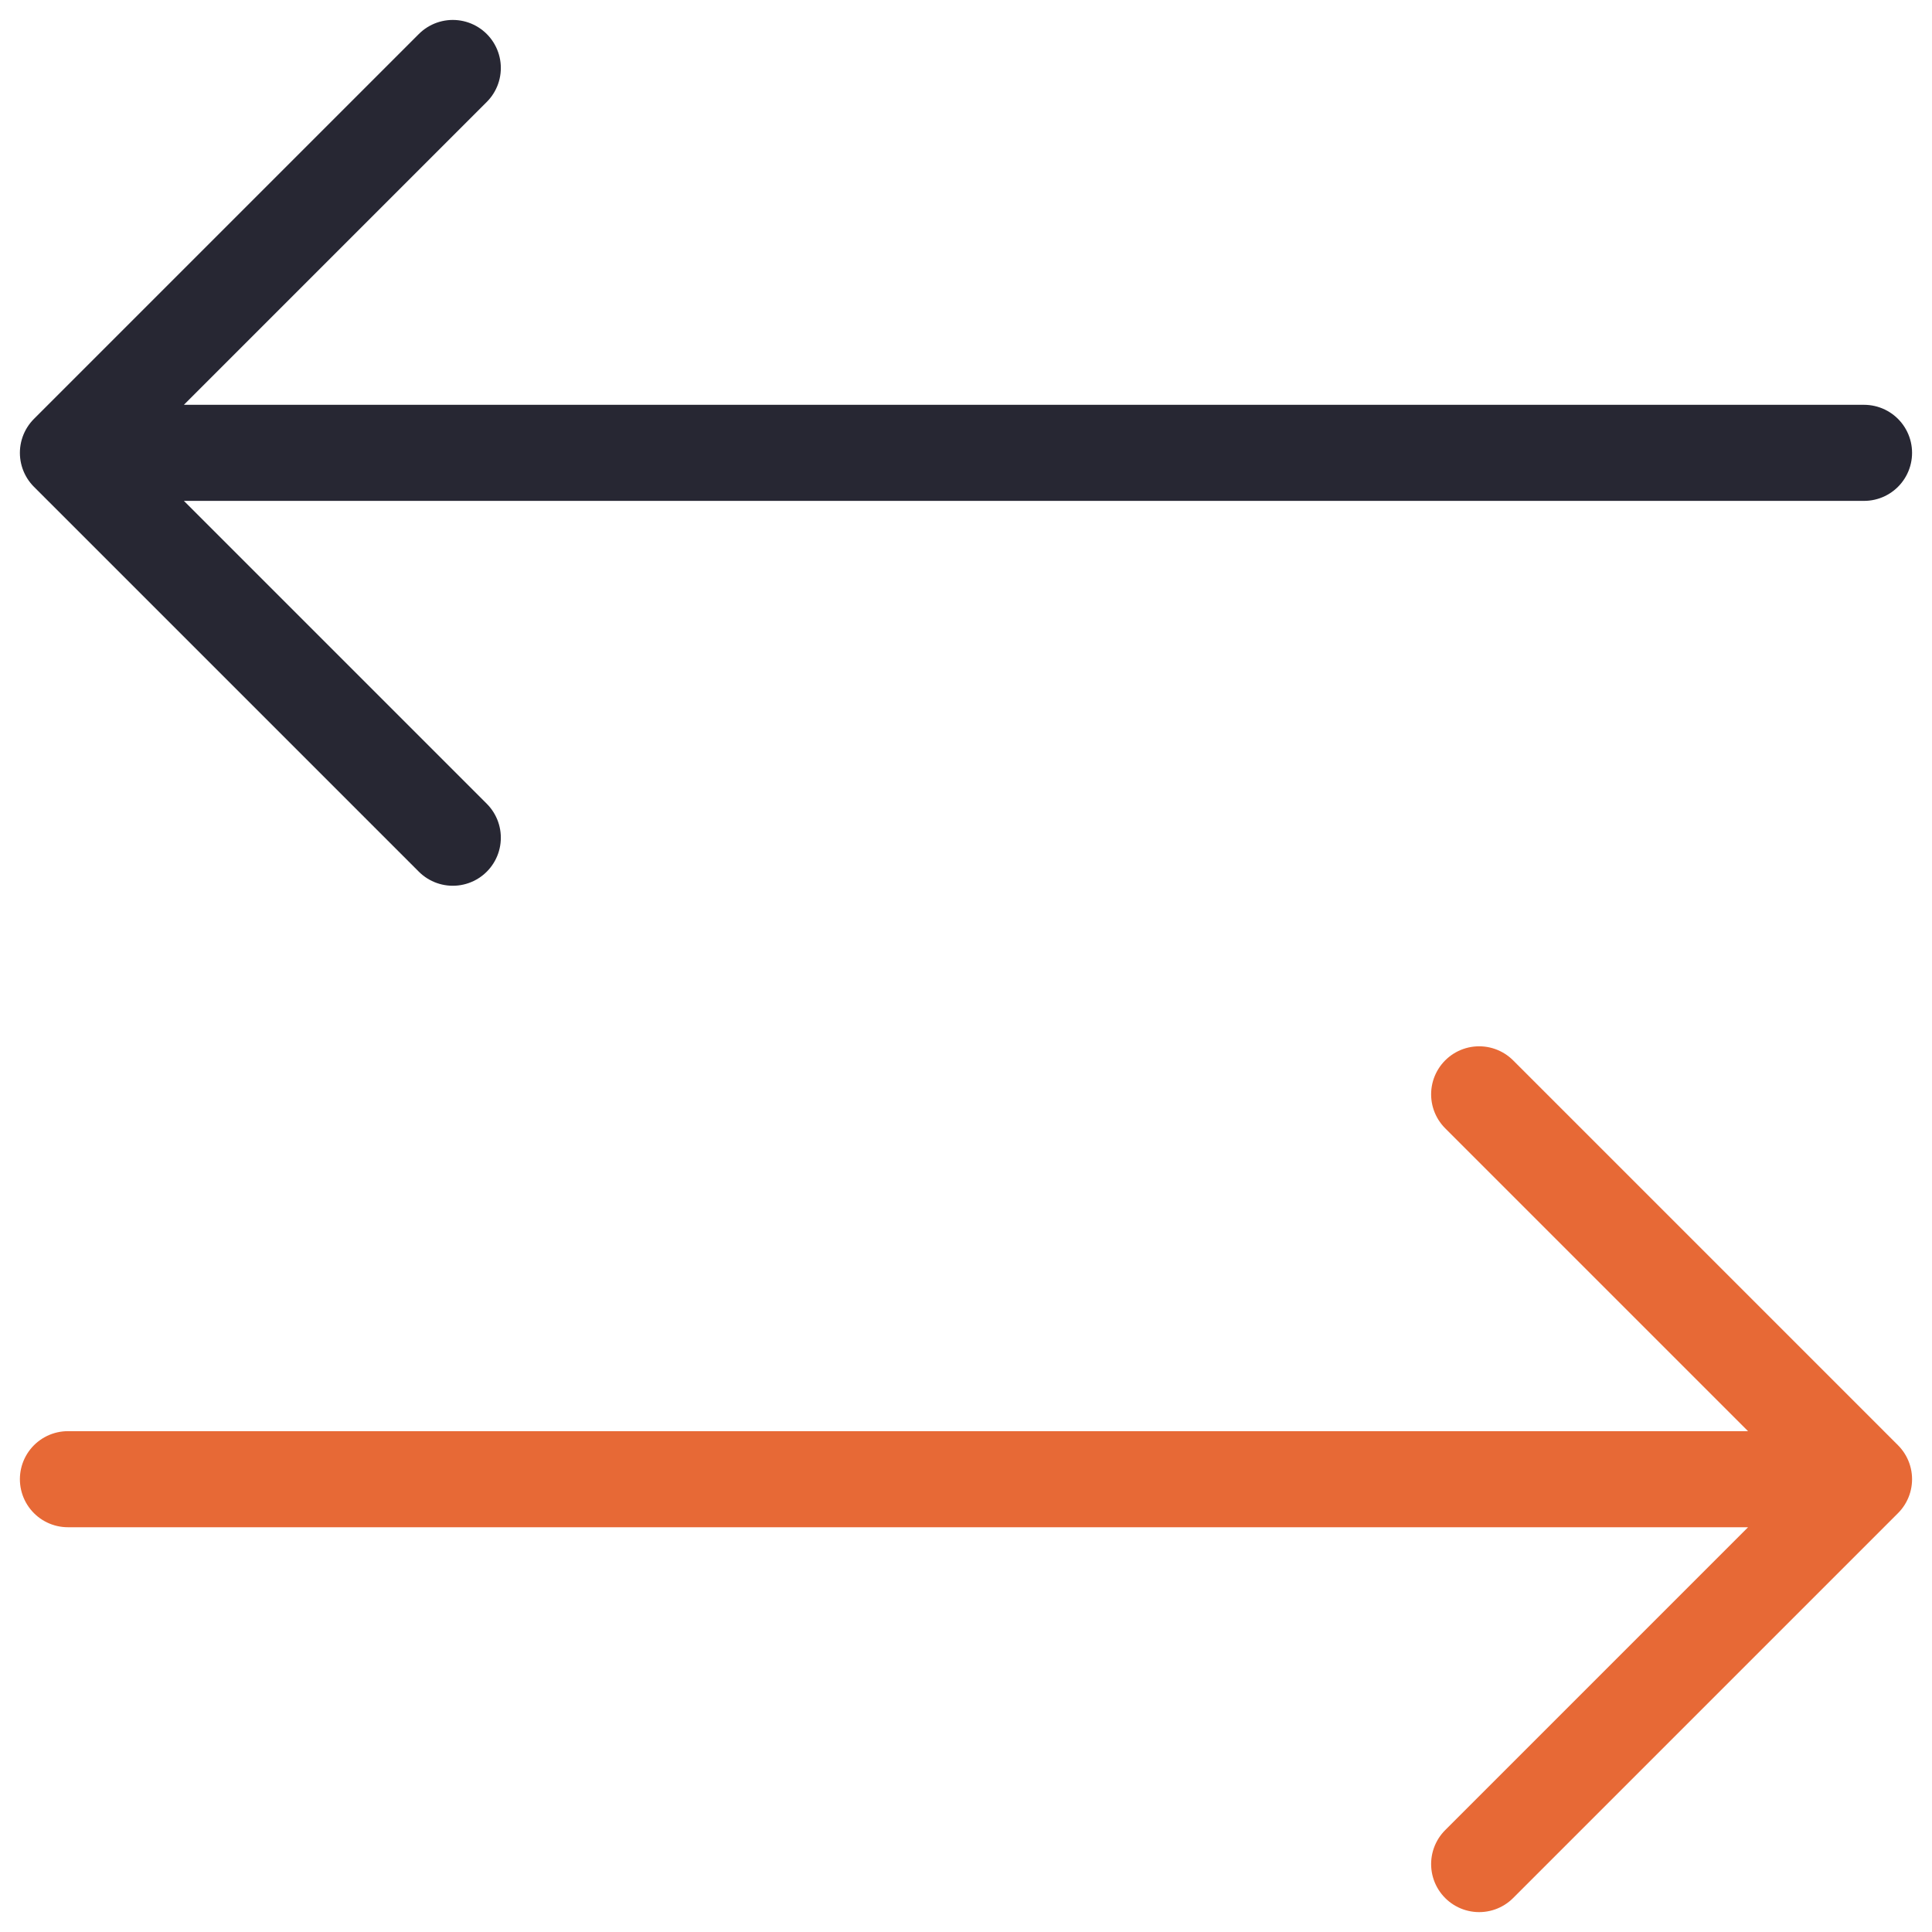 <svg xmlns="http://www.w3.org/2000/svg" width="40.219" height="40.219" viewBox="0 0 40.219 40.219">
  <g id="Group_14130" data-name="Group 14130" transform="translate(-83.891 -287.39)">
    <g id="Arrow_Arrow_Left_Right" data-name="Arrow / Arrow_Left_Right" transform="translate(80.305 283.805)">
      <path id="Vector" d="M13.012,21.024,5,13.012m0,0L13.012,5M5,13.012H42.39" fill="none" stroke="#272733" stroke-linecap="round" stroke-linejoin="round" stroke-width="2"/>
    </g>
    <g id="Arrow_Arrow_Left_Right-2" data-name="Arrow / Arrow_Left_Right" transform="translate(80.305 283.805)">
      <path id="Vector-2" data-name="Vector" d="M34.378,26.366l8.012,8.012m0,0L34.378,42.39m8.012-8.012H5" fill="none" stroke="#e76936" stroke-linecap="round" stroke-linejoin="round" stroke-width="2"/>
    </g>
  </g>
</svg>
